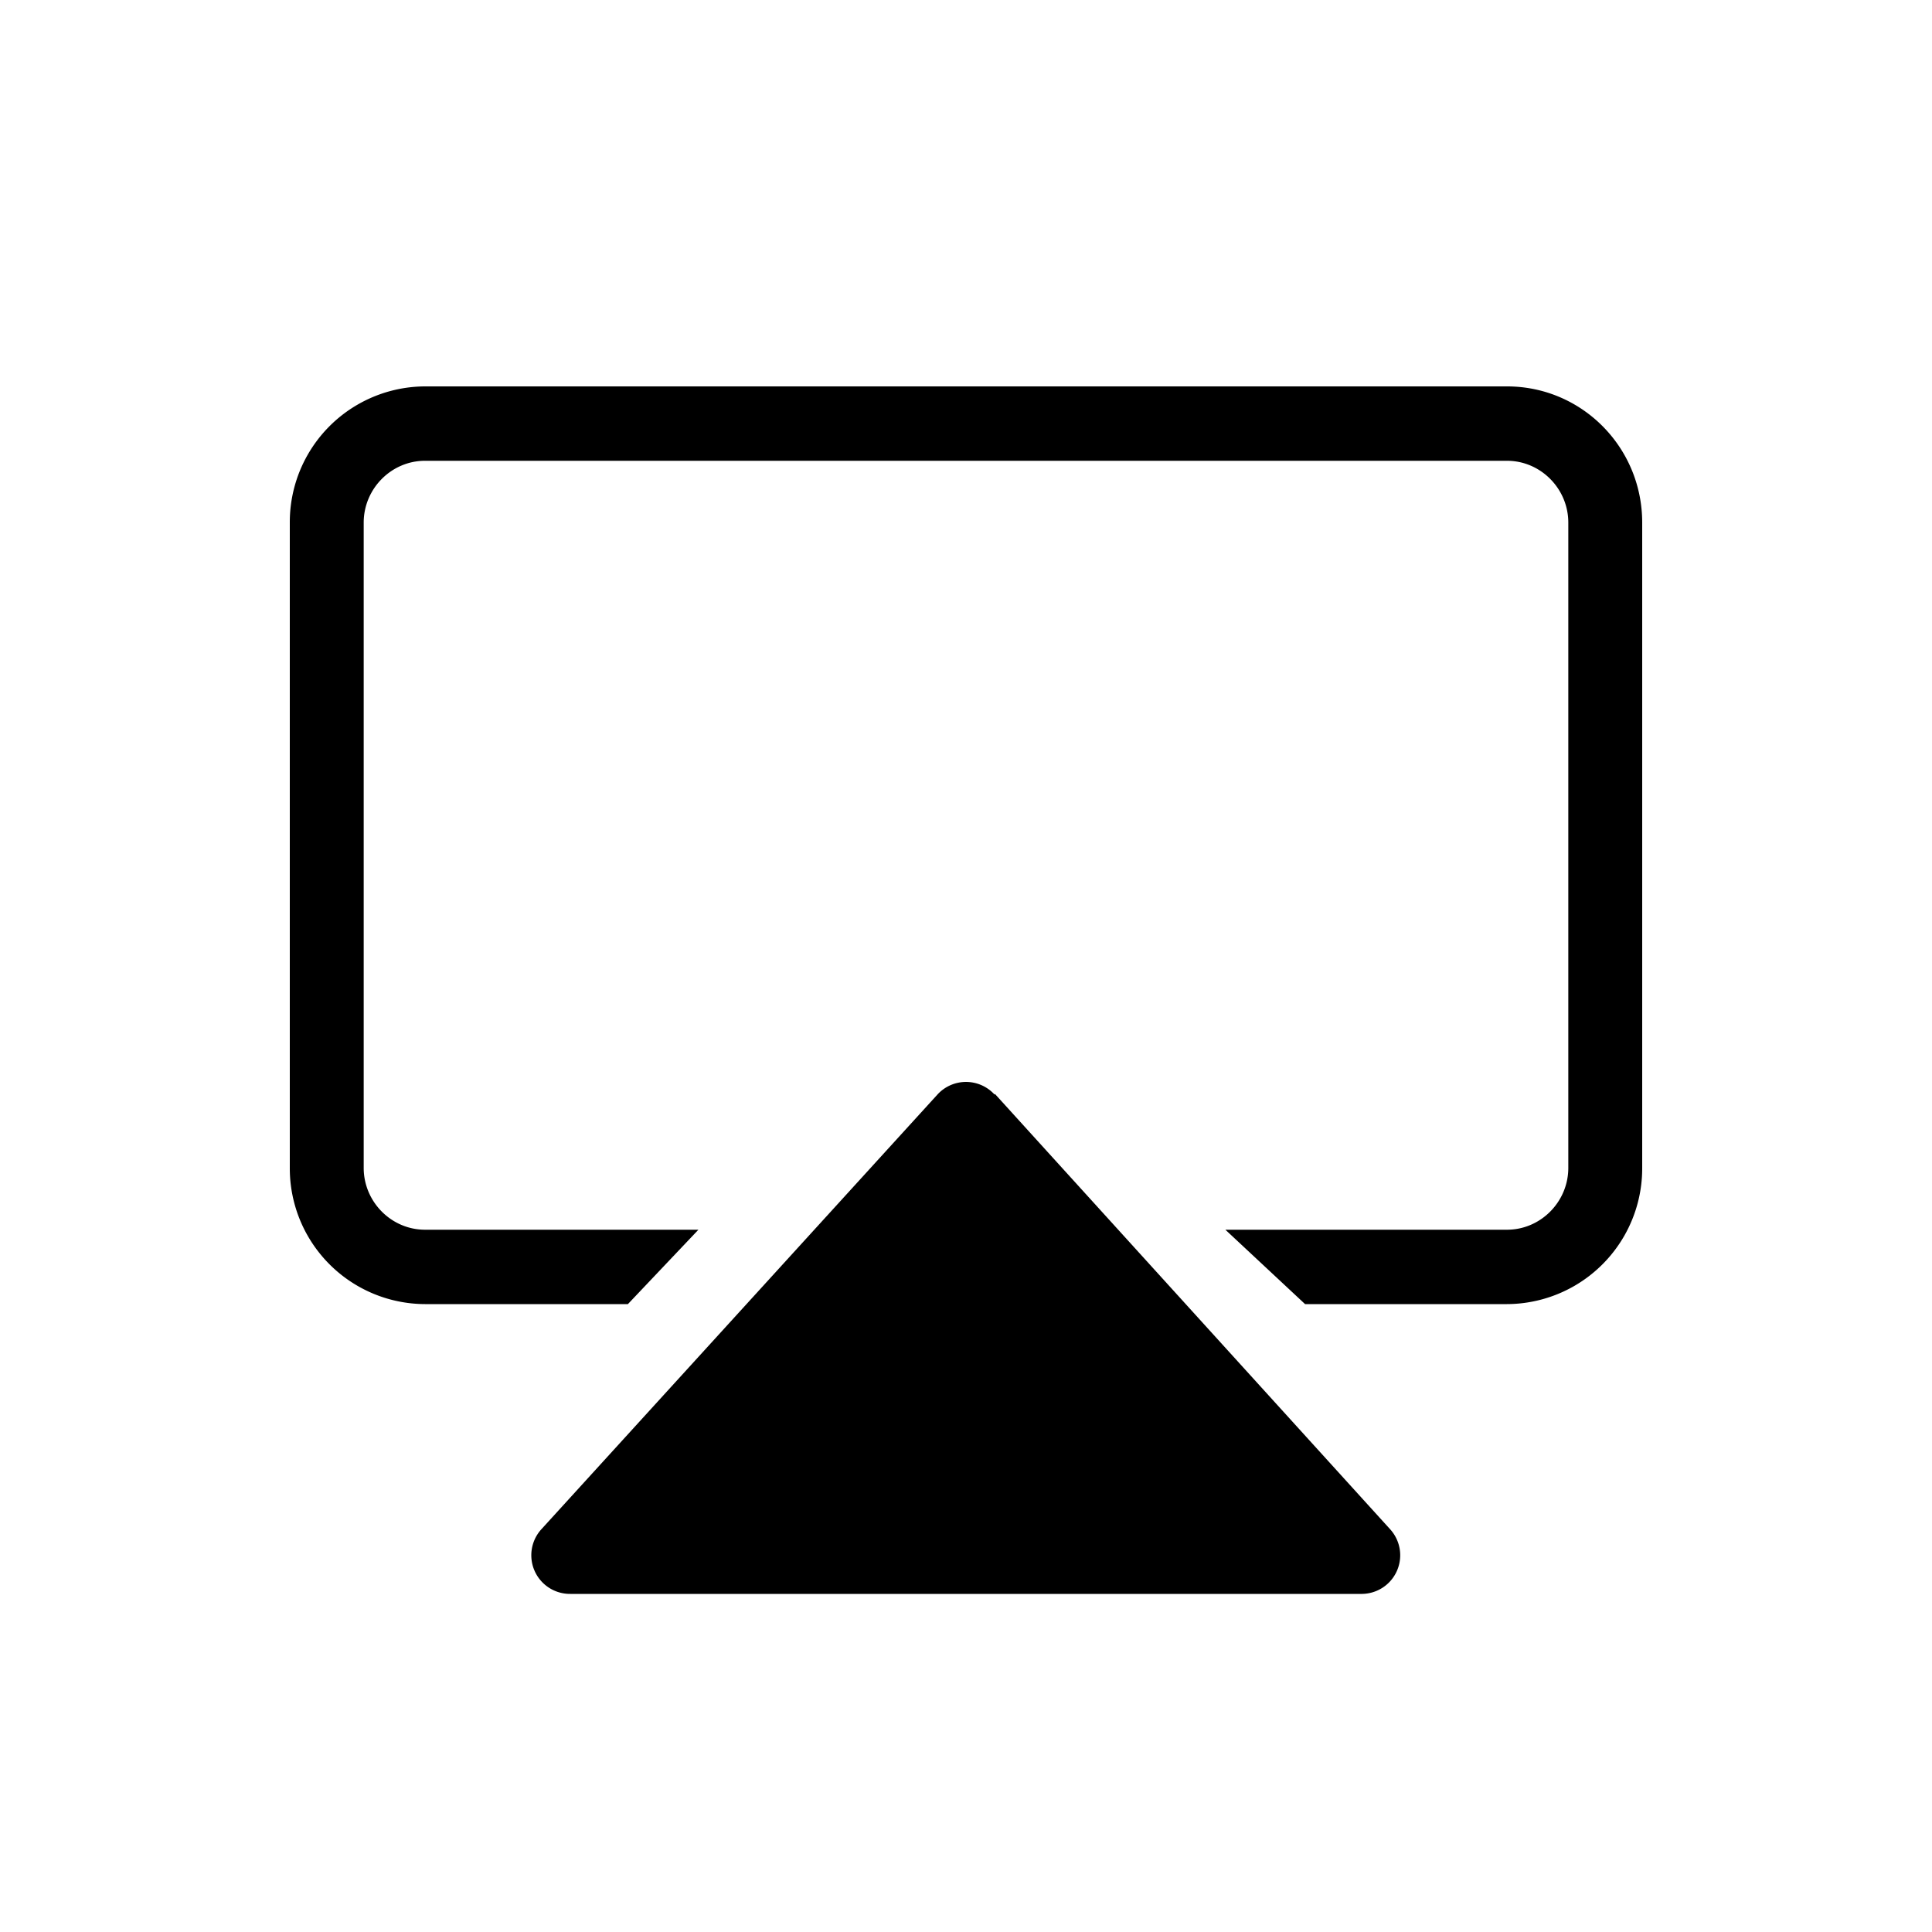 <svg xmlns="http://www.w3.org/2000/svg" viewBox="0 0 40 40"><g fill="currentColor" fill-rule="evenodd"><path fill-rule="nonzero" d="M14.46 25.46L13 27H8.8A2.81 2.81 0 0 1 6 24.18V10.82A2.81 2.81 0 0 1 8.8 8h22.4c1.55 0 2.8 1.26 2.8 2.82v13.36A2.81 2.81 0 0 1 31.2 27h-4.18l-1.65-1.54h5.83c.7 0 1.27-.58 1.27-1.28V10.82c0-.7-.57-1.28-1.27-1.28H8.8c-.7 0-1.27.58-1.27 1.28v13.36c0 .7.57 1.28 1.27 1.28h5.66z"/><path d="M20.6 22.65l8.18 9.01A.8.8 0 0 1 28.2 33H11.81a.8.8 0 0 1-.6-1.34l8.2-9a.8.8 0 0 1 1.18 0z"/></g></svg>
